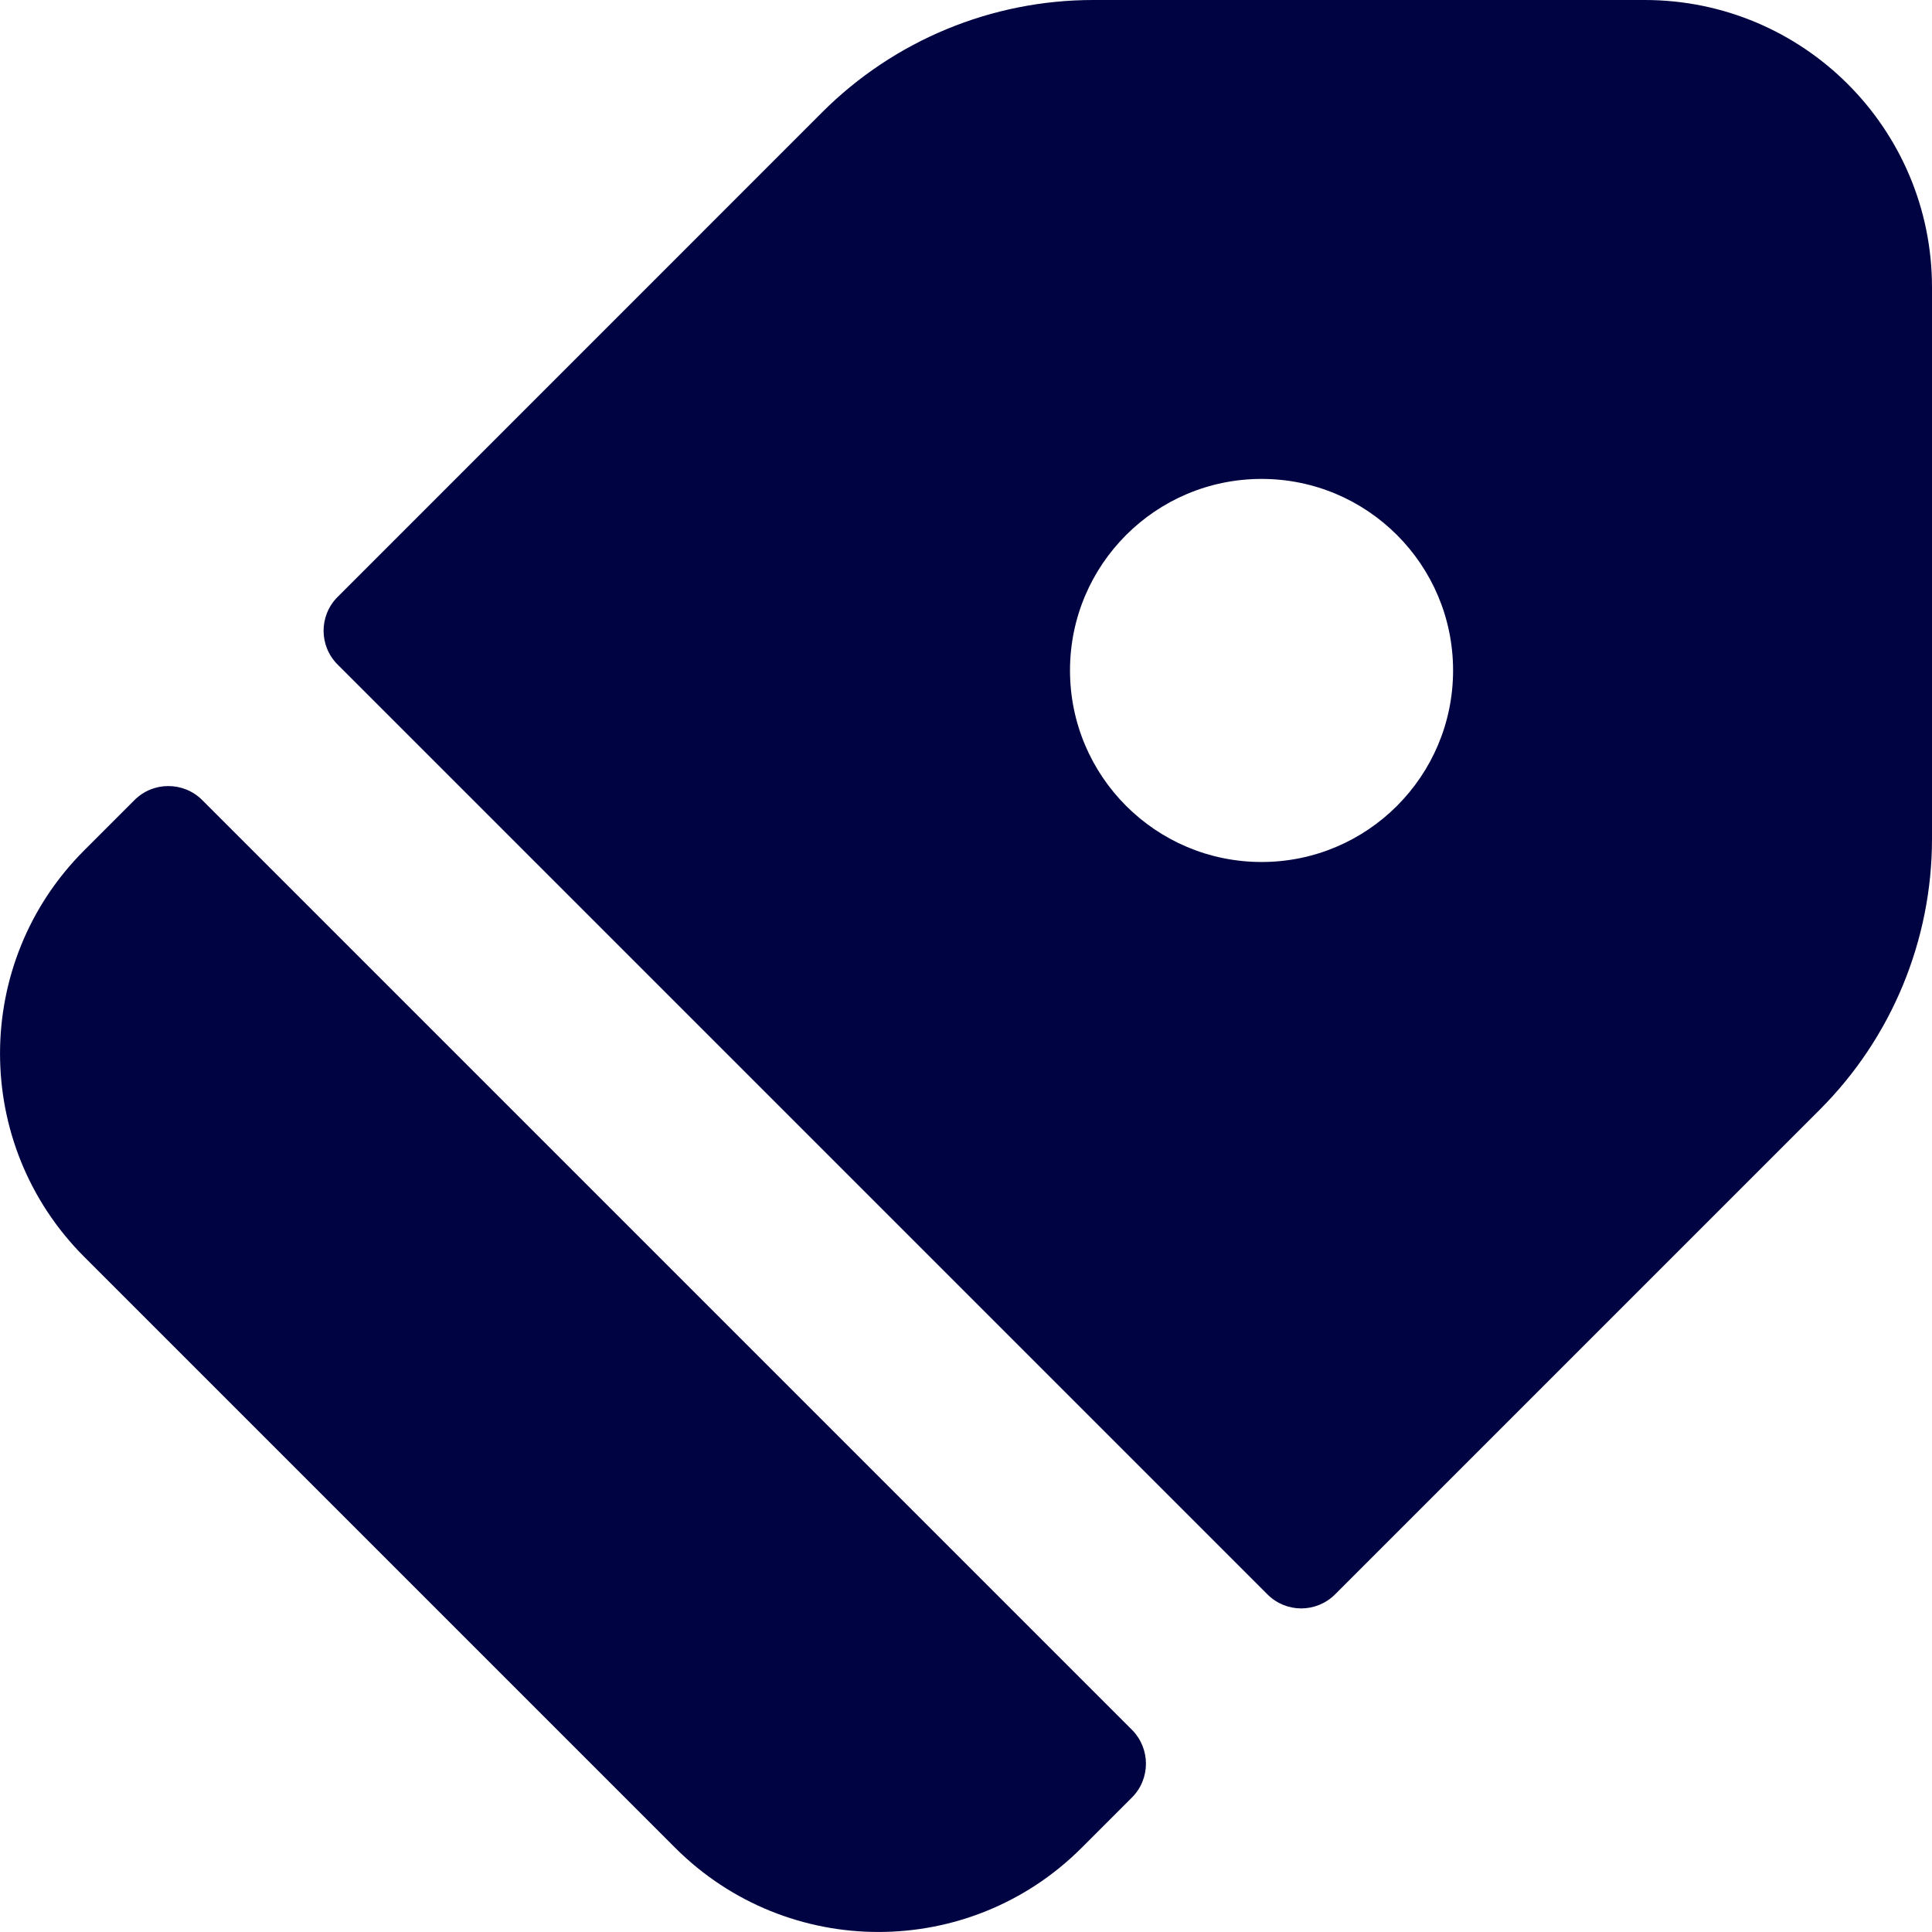 <svg width="18" height="18" viewBox="0 0 18 18" fill="none" xmlns="http://www.w3.org/2000/svg">
<path fill-rule="evenodd" clip-rule="evenodd" d="M10.185 0C9.239 0 8.331 0.376 7.661 1.045L3.146 5.561C2.971 5.735 2.971 6.018 3.146 6.192L11.808 14.854C11.982 15.029 12.264 15.029 12.439 14.854L16.955 10.338C17.624 9.669 18 8.761 18 7.815V2.677C18 1.199 16.802 0 15.323 0H10.185ZM13.538 6.246C13.538 7.232 12.739 8.031 11.754 8.031C10.768 8.031 9.969 7.232 9.969 6.246C9.969 5.261 10.768 4.462 11.754 4.462C12.739 4.462 13.538 5.261 13.538 6.246Z" fill="#000341"/>
<path d="M10.546 16.747C10.72 16.573 10.72 16.291 10.546 16.116L1.884 7.454C1.709 7.28 1.427 7.28 1.253 7.454L0.784 7.923C-0.261 8.968 -0.261 10.663 0.784 11.709L6.291 17.216C7.337 18.261 9.032 18.261 10.077 17.216L10.546 16.747Z" fill="#000341"/>
</svg>
